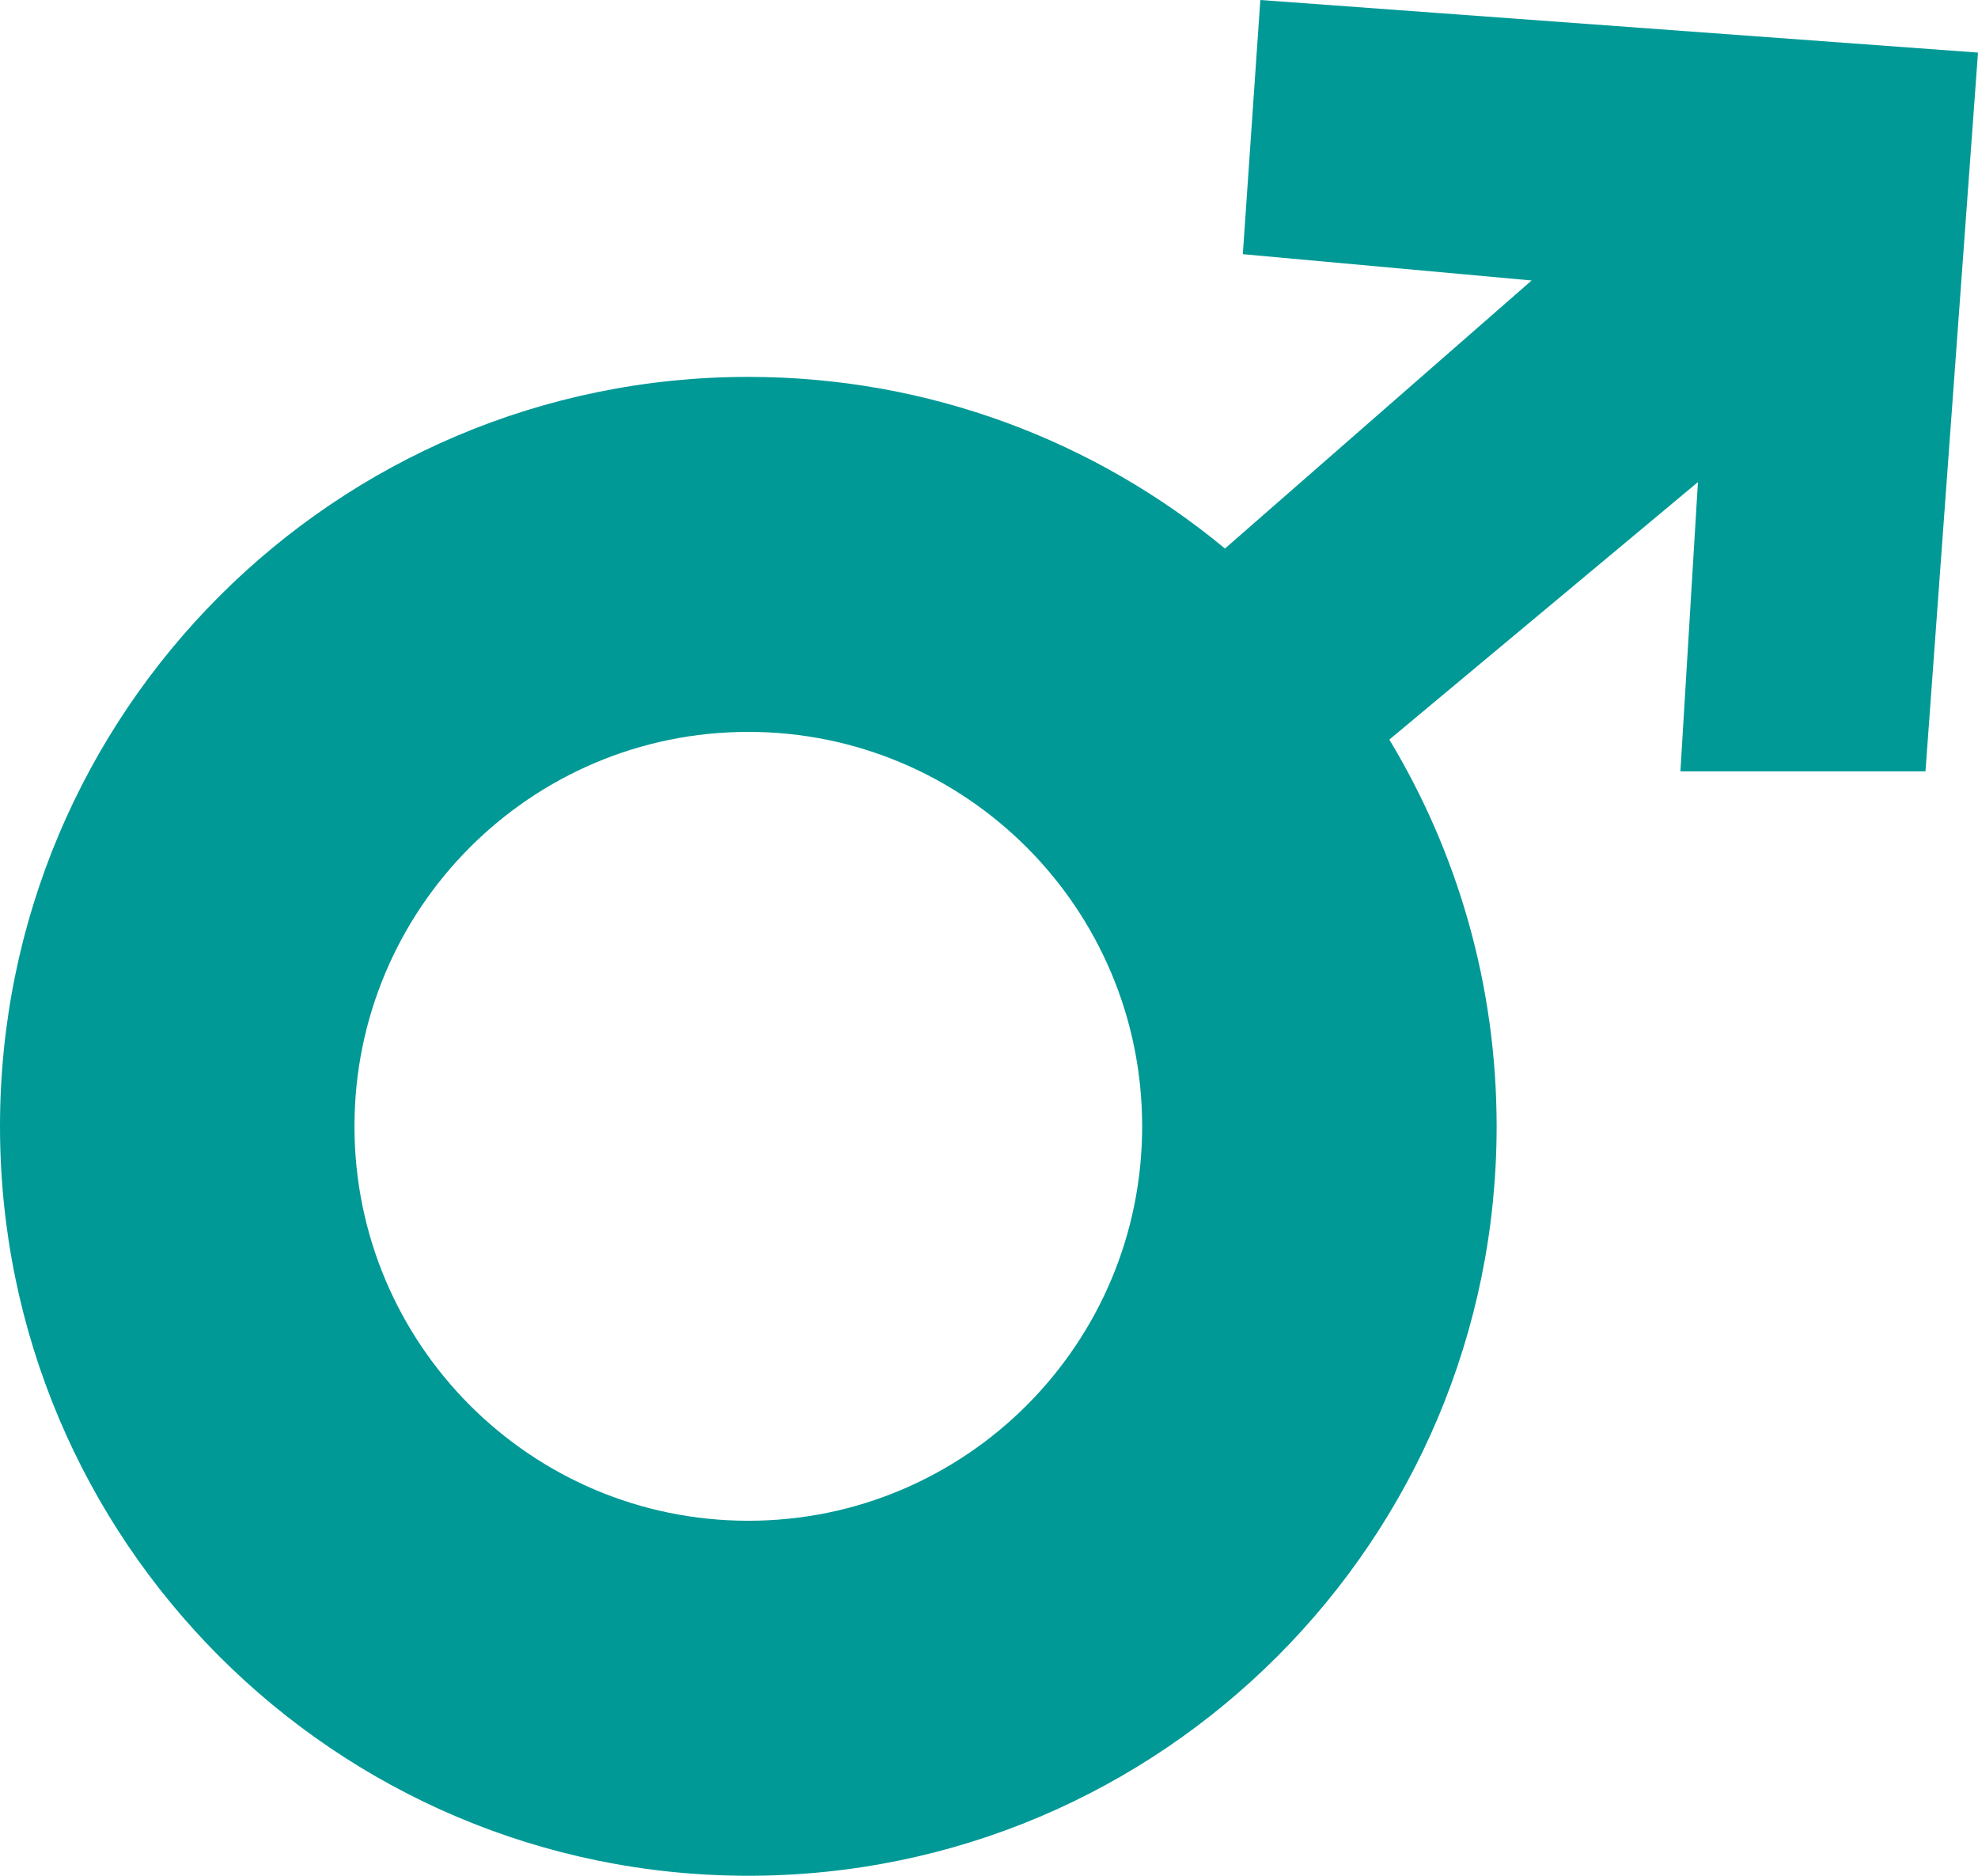 <svg width="58" height="55" viewBox="0 0 58 55" fill="none" xmlns="http://www.w3.org/2000/svg">
<g clip-path="url(#clip0_491_2018)">
<path d="M36.956 0L36.443 7.453L44.911 8.224L35.919 16.084C32.123 12.94 27.252 11.051 21.942 11.051C9.824 11.051 0 20.89 0 33.026C0 45.162 9.824 55 21.942 55C34.061 55 43.885 45.162 43.885 33.026C43.885 28.878 42.735 24.997 40.739 21.686L49.788 14.136L49.274 22.617H56.46L58 1.542L36.956 0ZM21.942 44.591C15.565 44.591 10.394 39.412 10.394 33.026C10.394 26.639 15.565 21.46 21.942 21.46C28.32 21.46 33.491 26.639 33.491 33.026C33.491 39.412 28.32 44.591 21.942 44.591Z" fill="#009996"/>
</g>
<defs>
<clipPath id="clip0_491_2018">
<rect width="58" height="55" fill="white"/>
</clipPath>
</defs>
</svg>

